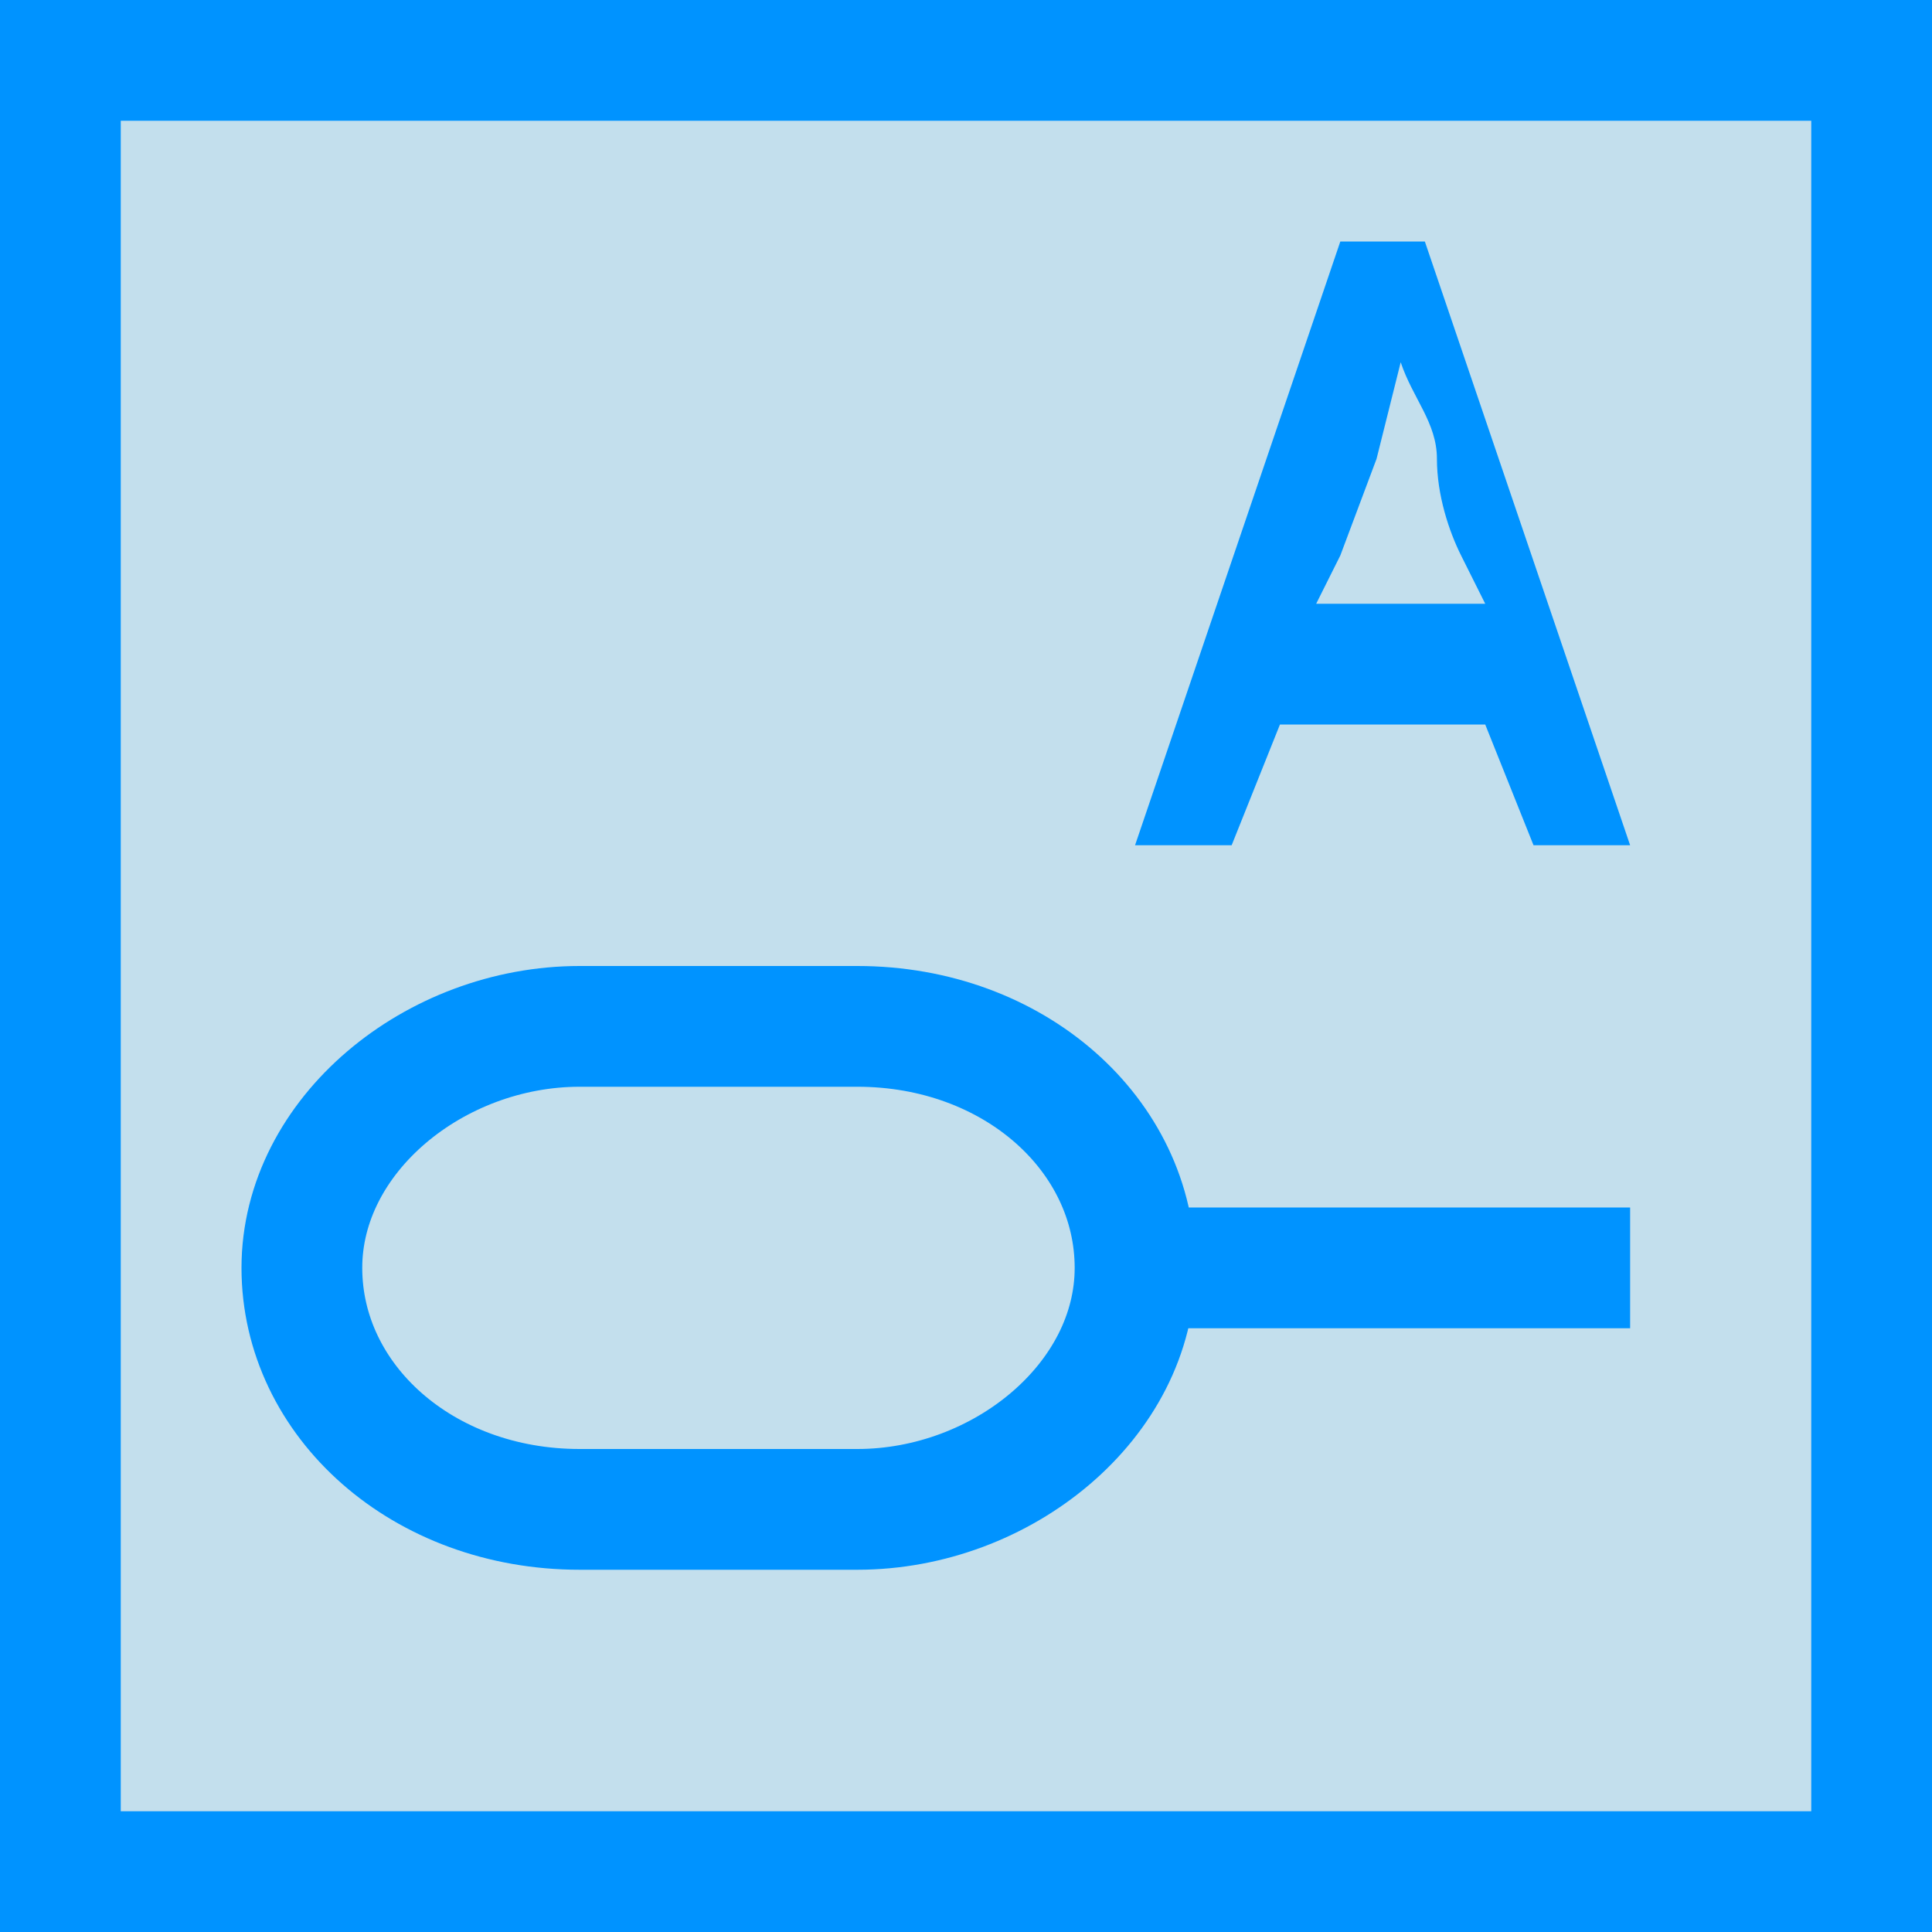 <?xml version="1.0" encoding="utf-8"?>
<!-- Generator: Adobe Illustrator 25.2.2, SVG Export Plug-In . SVG Version: 6.00 Build 0)  -->
<svg version="1.1" id="Layer_1" xmlns="http://www.w3.org/2000/svg" xmlns:xlink="http://www.w3.org/1999/xlink" x="0px" y="0px"
	 viewBox="0 0 16 16" style="enable-background:new 0 0 16 16;" xml:space="preserve">
<style type="text/css">
	.st0{fill:#C3DFED;}
	.st1{fill:#0093FF;}
	.st2{fill:none;stroke:#0093FF;stroke-miterlimit:10;}
</style>
<rect x="0.5" y="0.5" class="st0" width="15" height="15"/>
<path class="st1" d="M15,1v14H1V1H15 M16,0H0v16h16V0z"/>
<path class="st1" d="M9.4,7l1.7-5h0.7l1.7,5h-0.8l-0.4-1h-1.7l-0.4,1H9.4z M11.1,4.6L10.9,5h1.4l-0.2-0.4c-0.1-0.2-0.2-0.5-0.2-0.8
	S11.7,3.3,11.6,3l0,0l-0.2,0.8L11.1,4.6z"/>
<line class="st2" x1="9.5" y1="10.5" x2="13.5" y2="10.5"/>
<path class="st2" d="M4.8,8.5h2.3c1.3,0,2.3,0.9,2.3,2l0,0c0,1.1-1.1,2-2.3,2H4.8c-1.3,0-2.3-0.9-2.3-2l0,0C2.5,9.4,3.6,8.5,4.8,8.5
	z"/>
</svg>
